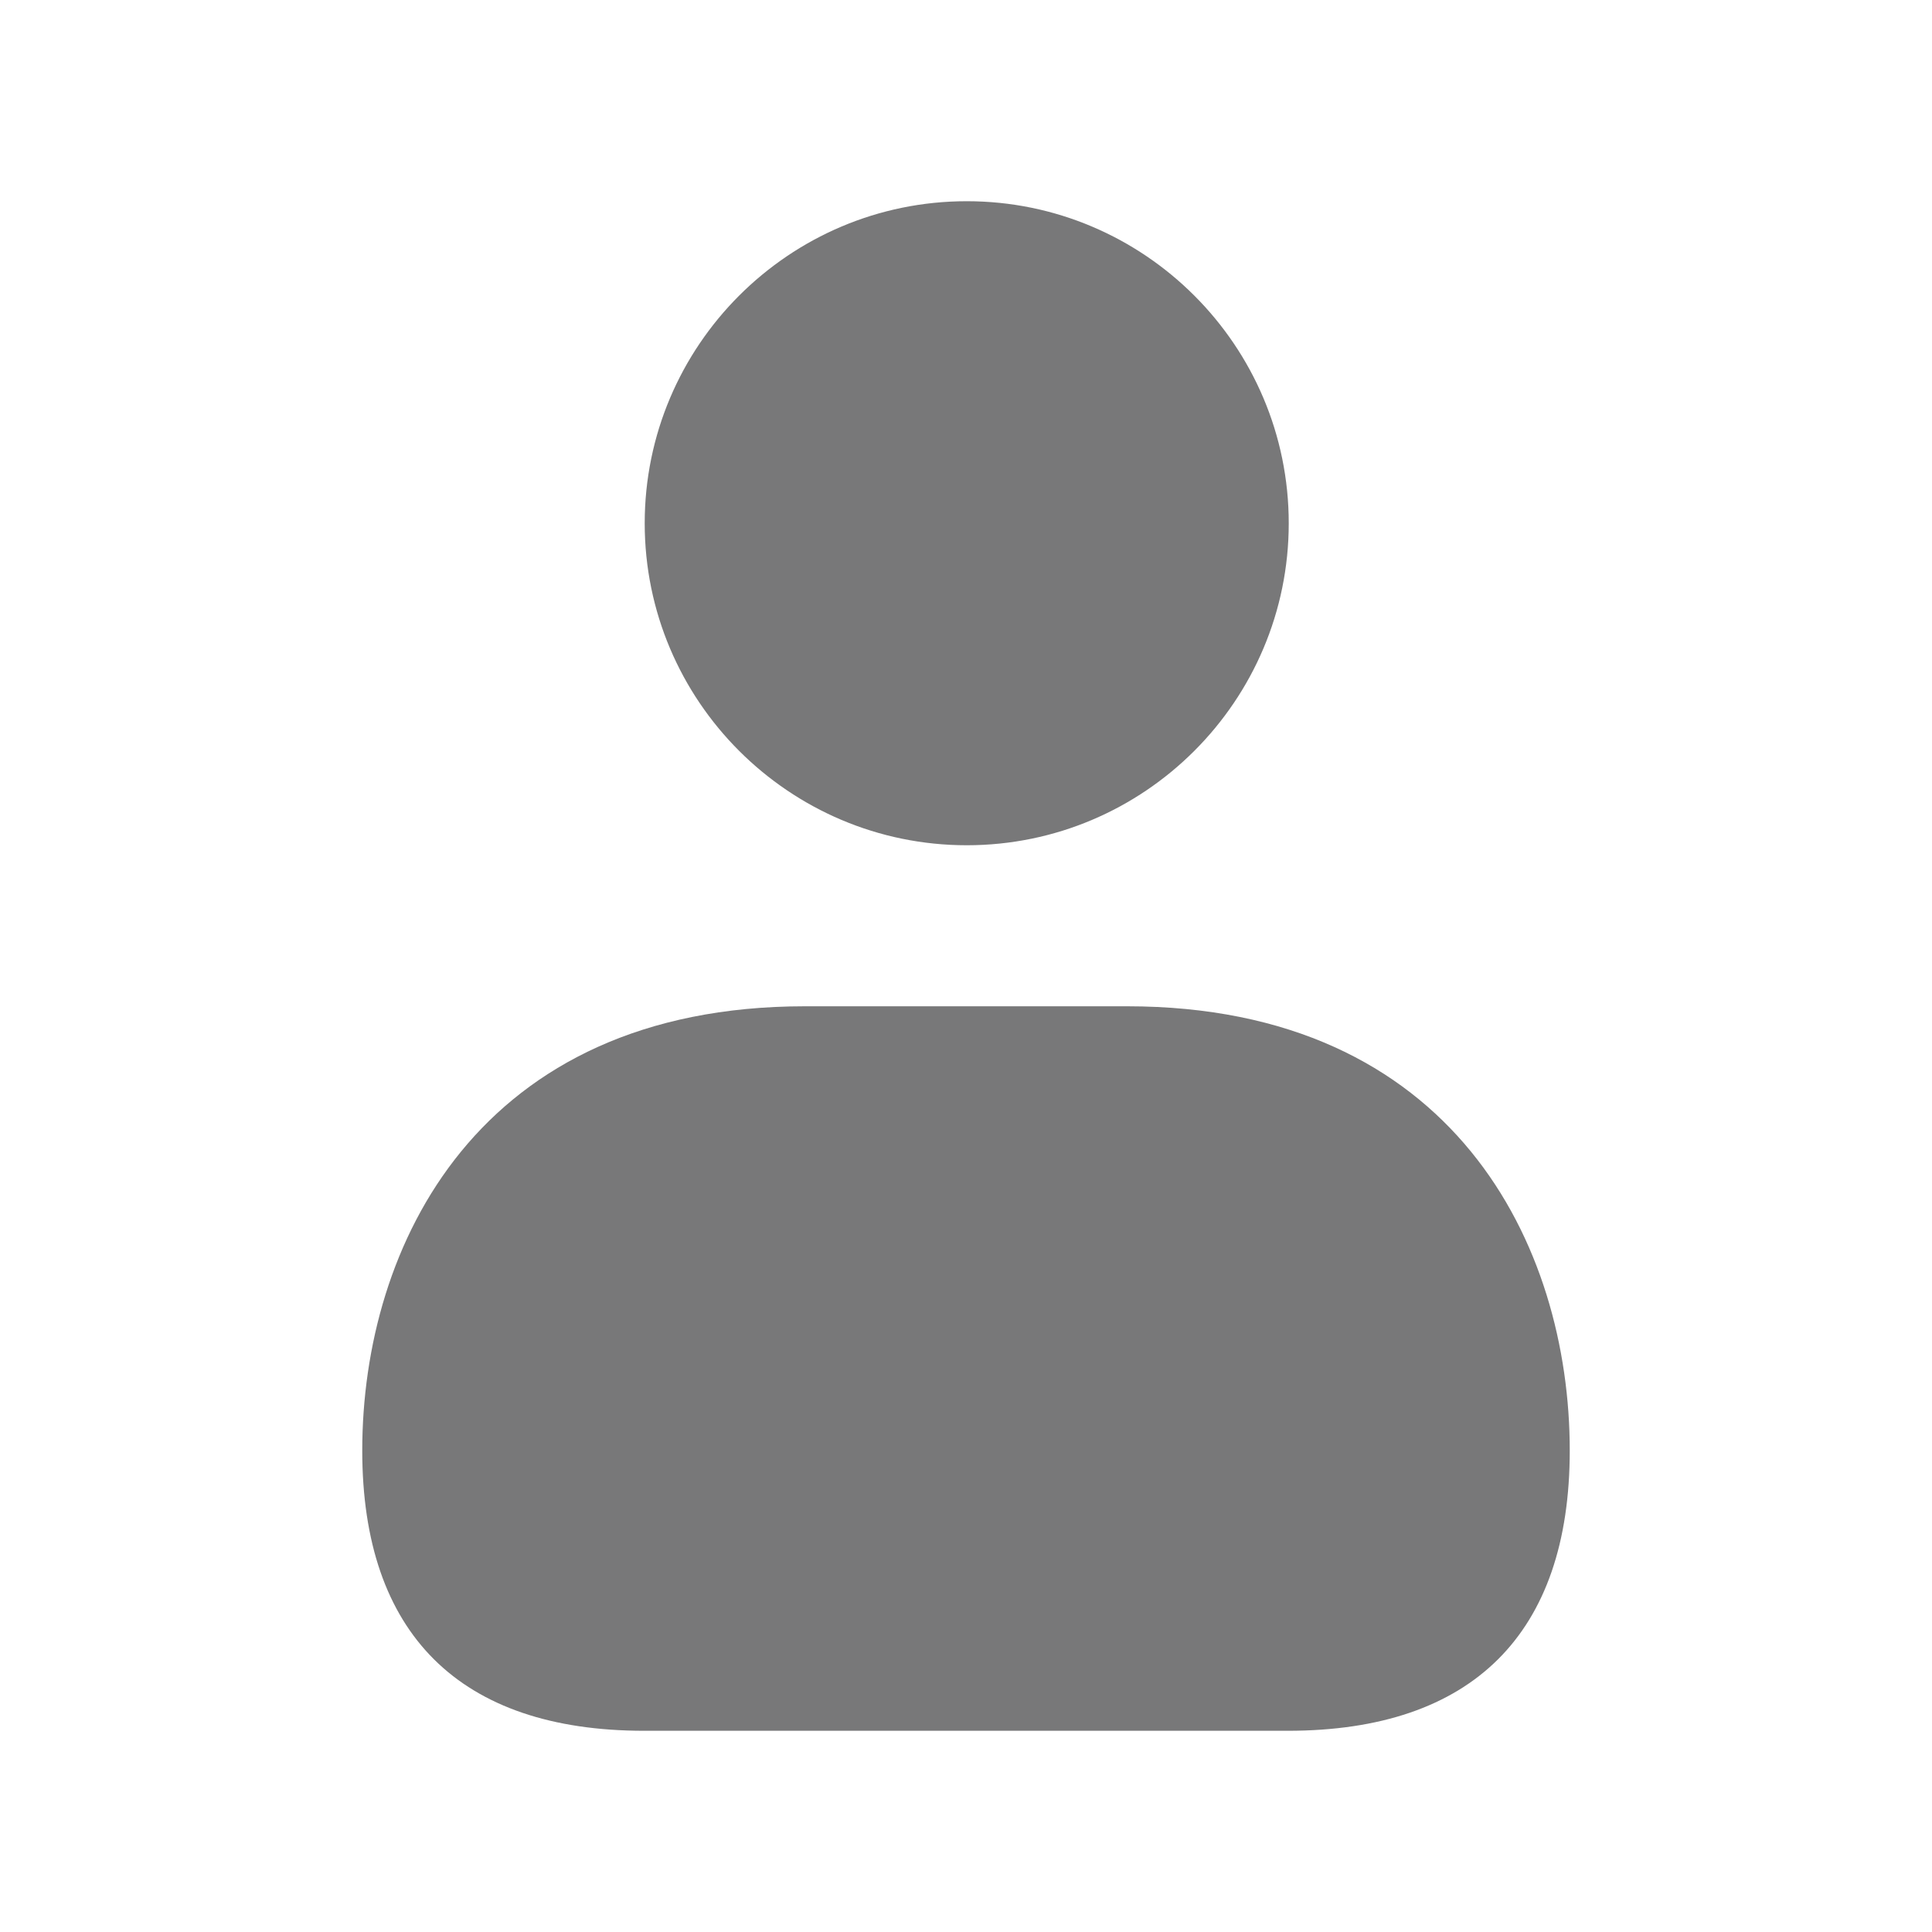 <svg width="20" height="20" viewBox="0 0 20 20" fill="none" xmlns="http://www.w3.org/2000/svg">
<path d="M6.674 5.417C6.674 3.578 8.169 2.083 10.008 2.083C11.846 2.083 13.341 3.578 13.341 5.417C13.341 7.255 11.846 8.75 10.008 8.75C8.169 8.75 6.674 7.255 6.674 5.417ZM11.667 10.417H8.333C4.95 10.417 3.75 12.894 3.75 15.016C3.75 16.913 4.759 17.917 6.669 17.917H13.331C15.241 17.917 16.25 16.913 16.25 15.016C16.25 12.894 15.05 10.417 11.667 10.417Z" fill="#787879"/>
</svg>
